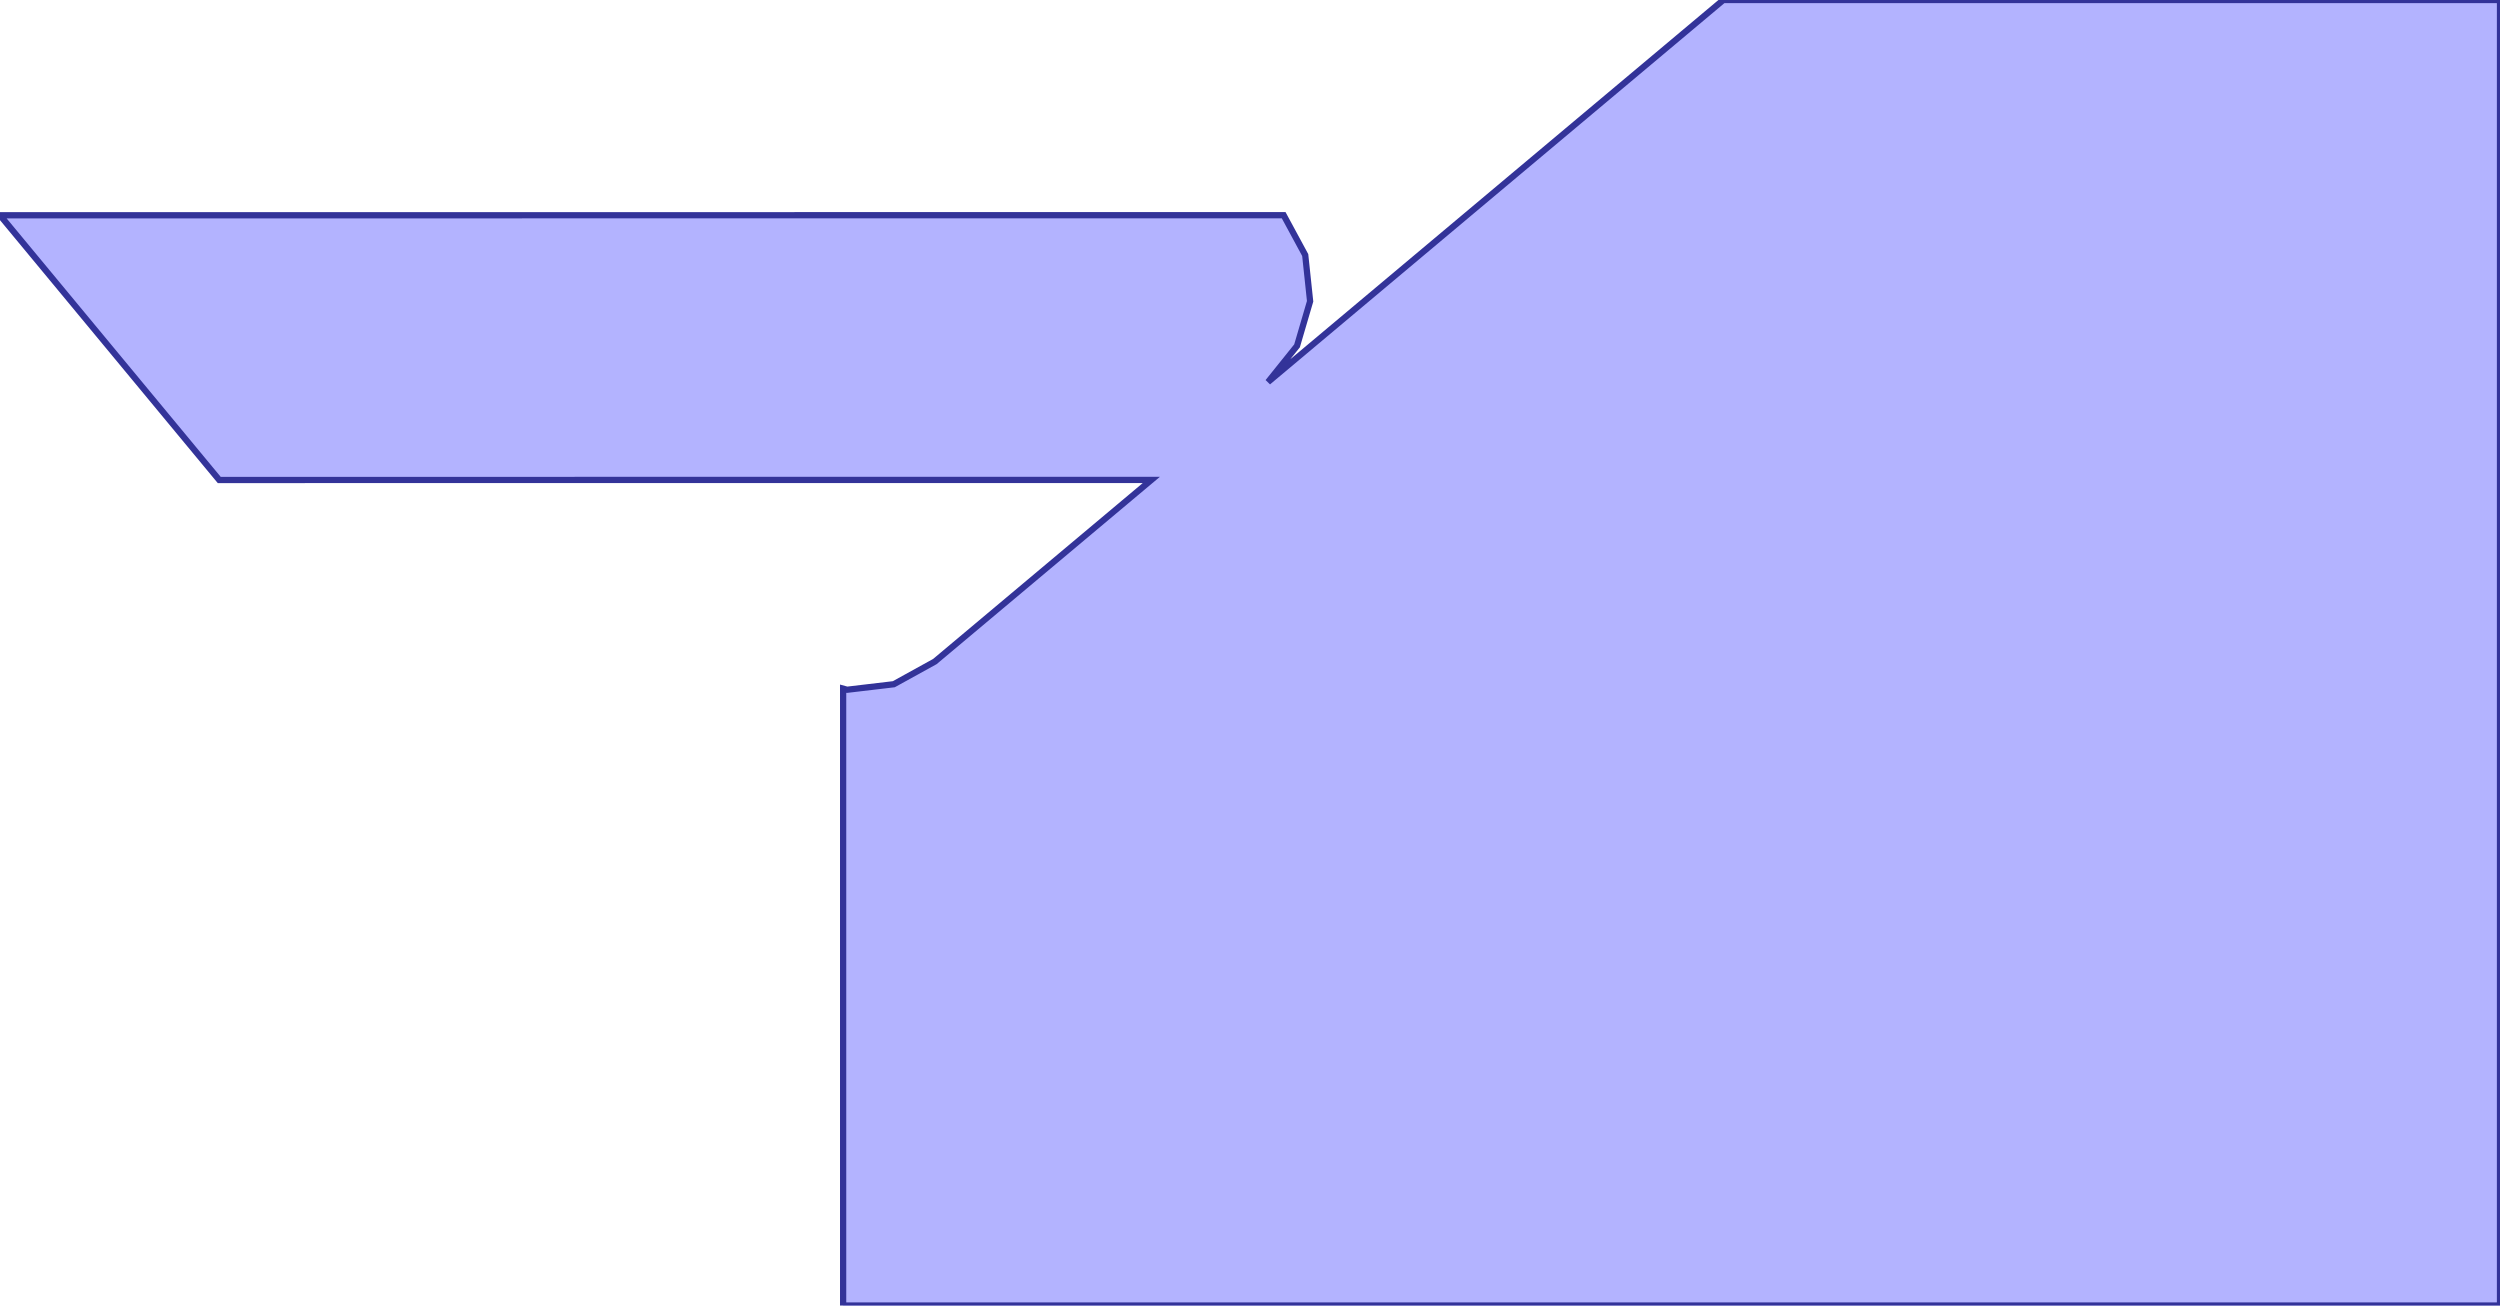 <?xml version="1.0" standalone="no"?>
<!DOCTYPE svg PUBLIC "-//W3C//DTD SVG 1.1//EN"
"http://www.w3.org/Graphics/SVG/1.1/DTD/svg11.dtd">
<svg  version="1.1" xmlns="http://www.w3.org/2000/svg" xmlns:xlink="http://www.w3.org/1999/xlink" viewBox="0 0 126.745 66.187">
<g title="A + B (CGAL EPECK)" fill-rule="evenodd">
<path d="M 64.286,19.367 L 65.757,17.534 L 66.42,15.274 L 66.172,12.931 L 65.079,10.91 L 3.36865e-16,10.914 L 11.115,24.334 L 58.371,24.331 L 47.395,33.54 L 45.313,34.689 L 42.948,34.969 L 42.745,34.913 L 42.745,66.187 L 126.745,66.187 L 126.745,1.62935e-6 L 87.367,-1.53826e-16 L 76.896,8.786 L 64.286,19.367 z" style="fill-opacity:0.3;fill:rgb(0,0,255);stroke:rgb(51,51,153);stroke-width:0.317" />
</g></svg>